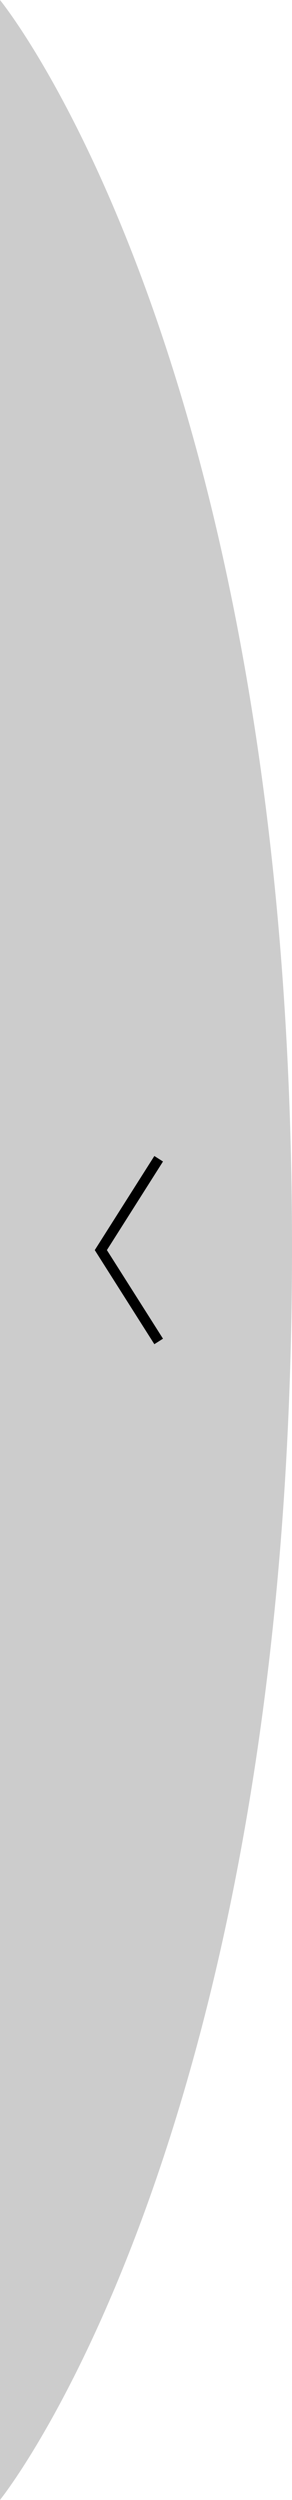 <?xml version="1.0" encoding="utf-8"?>
<!-- Generator: Adobe Illustrator 22.0.1, SVG Export Plug-In . SVG Version: 6.00 Build 0)  -->
<svg version="1.1" id="Layer_1" xmlns="http://www.w3.org/2000/svg" xmlns:xlink="http://www.w3.org/1999/xlink" x="0px" y="0px"
	 viewBox="0 0 114.1 974.3" style="enable-background:new 0 0 114.1 974.3;" xml:space="preserve">
<style type="text/css">
	.st0{opacity:0.2;enable-background:new    ;}
	.st1{fill:none;stroke:#000000;stroke-width:4;stroke-miterlimit:10;}
</style>
<g id="Layer_2_1_">
	<g id="Layer_1-2_1_">
		<path class="st0" d="M0,974.3c0,0,114.1-140.8,114.1-488.1S0,0,0,0V974.3z"/>
		<polyline class="st1" points="62,451.6 39.4,487.2 62,522.8 		"/>
	</g>
</g>
</svg>
